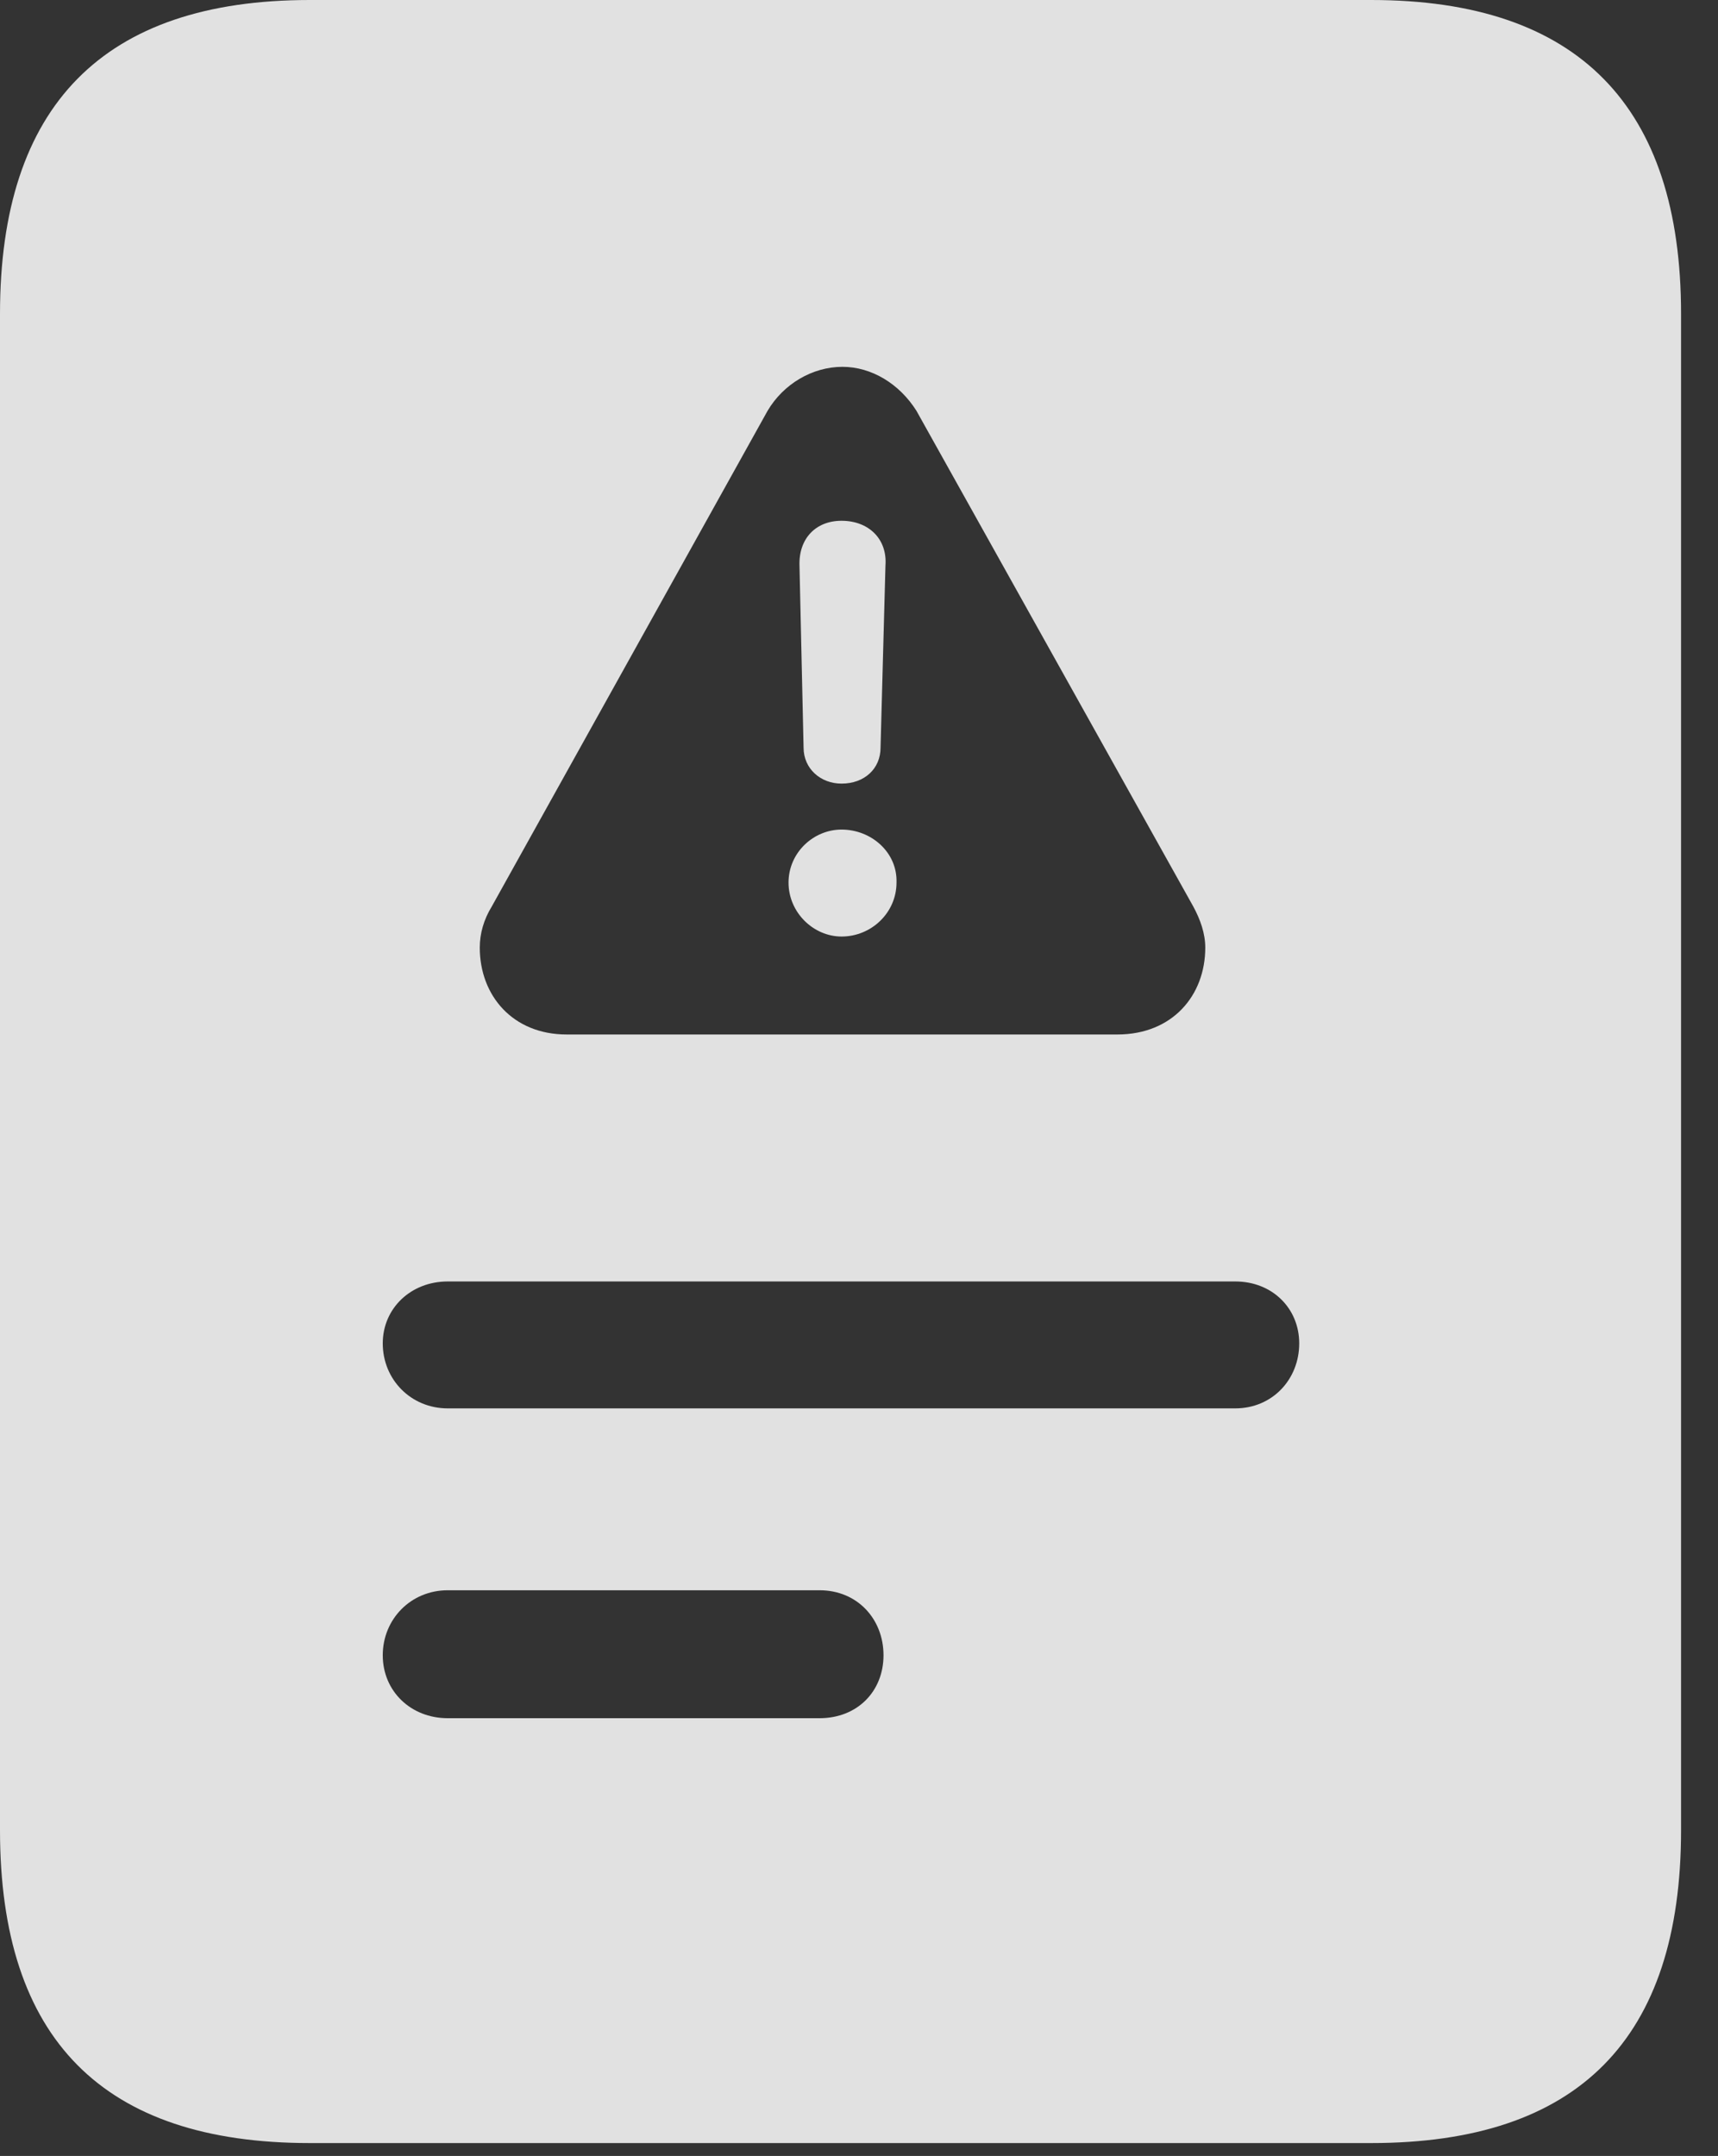 <?xml version="1.0" encoding="UTF-8"?>
<!--Generator: Apple Native CoreSVG 341-->
<!DOCTYPE svg
PUBLIC "-//W3C//DTD SVG 1.1//EN"
       "http://www.w3.org/Graphics/SVG/1.1/DTD/svg11.dtd">
<svg version="1.1" xmlns="http://www.w3.org/2000/svg" xmlns:xlink="http://www.w3.org/1999/xlink" viewBox="0 0 16.787 21.064">
 <rect x="0" y="0" width="16.787" height="21.064" fill="#333333" stroke="none"/>
 <g>
  <rect height="21.064" opacity="0" width="16.787" x="0" y="0"/>
  <path d="M4.375 13.76C4.014 13.76 3.74 13.477 3.74 13.125C3.74 12.783 4.014 12.52 4.375 12.52L12.07 12.52C12.432 12.52 12.695 12.783 12.695 13.125C12.695 13.477 12.432 13.76 12.07 13.76ZM4.375 16.787C4.014 16.787 3.74 16.523 3.74 16.172C3.74 15.82 4.014 15.537 4.375 15.537L8.008 15.537C8.379 15.537 8.633 15.82 8.633 16.172C8.633 16.523 8.379 16.787 8.008 16.787ZM5.537 10.107C5.01 10.107 4.688 9.727 4.688 9.258C4.688 9.121 4.727 8.984 4.805 8.857L7.5 4.014C7.656 3.75 7.939 3.584 8.232 3.584C8.516 3.584 8.789 3.75 8.955 4.014L11.66 8.857C11.729 8.984 11.777 9.121 11.777 9.258C11.777 9.727 11.455 10.107 10.918 10.107ZM8.223 9.15C8.516 9.15 8.76 8.916 8.76 8.623C8.77 8.33 8.516 8.105 8.223 8.105C7.949 8.105 7.705 8.33 7.705 8.623C7.705 8.916 7.949 9.15 8.223 9.15ZM8.223 7.656C8.447 7.656 8.604 7.51 8.604 7.305L8.652 5.527C8.672 5.264 8.486 5.088 8.223 5.088C7.969 5.088 7.803 5.264 7.812 5.527L7.852 7.305C7.852 7.51 8.018 7.656 8.223 7.656ZM0 17.881C0 19.922 1.006 20.938 3.027 20.938L13.398 20.938C15.42 20.938 16.426 19.922 16.426 17.881L16.426 3.066C16.426 1.035 15.42 0 13.398 0L3.027 0C1.006 0 0 1.035 0 3.066Z" fill="white" fill-opacity="0.85"/>
 </g>
</svg>
